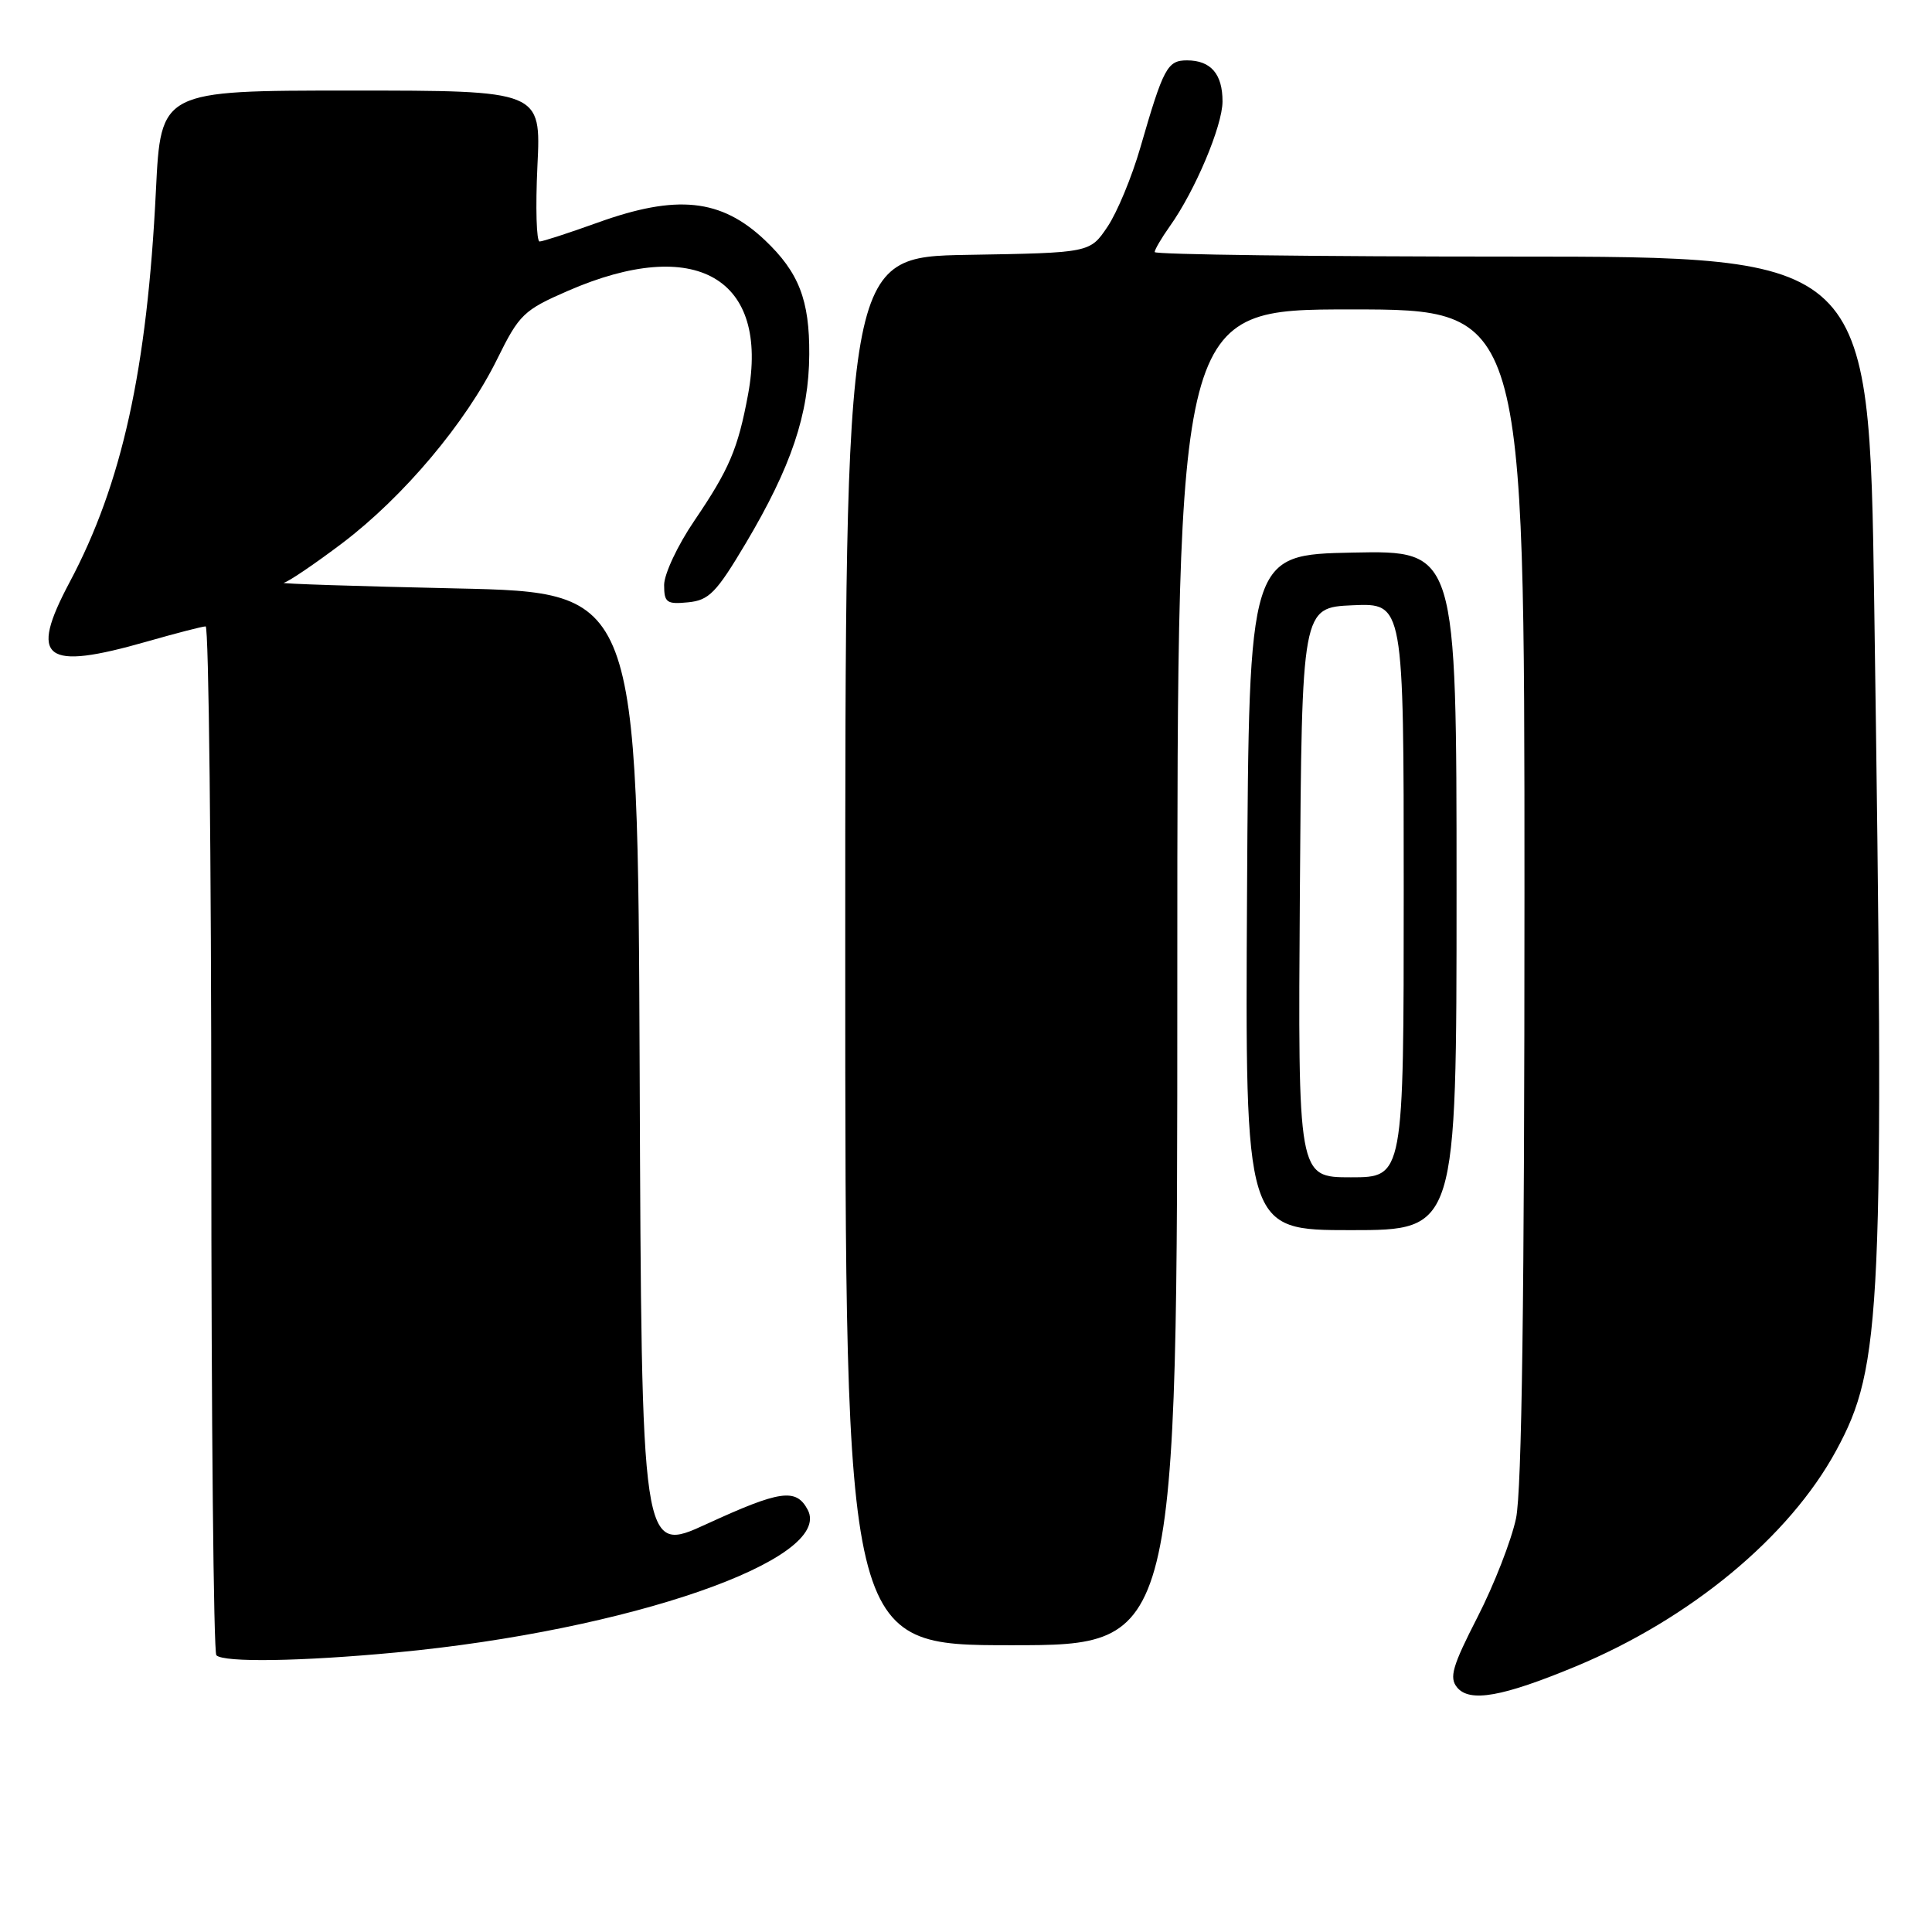 <?xml version="1.0" encoding="UTF-8" standalone="no"?>
<!DOCTYPE svg PUBLIC "-//W3C//DTD SVG 1.1//EN" "http://www.w3.org/Graphics/SVG/1.1/DTD/svg11.dtd" >
<svg xmlns="http://www.w3.org/2000/svg" xmlns:xlink="http://www.w3.org/1999/xlink" version="1.1" viewBox="0 0 256 256">
 <g >
 <path fill="currentColor"
d=" M 208.79 220.81 C 224.00 214.49 237.10 203.64 243.30 192.21 C 249.39 180.99 249.70 173.98 248.34 79.75 C 247.67 34.00 247.67 34.00 200.34 34.00 C 174.30 34.00 153.00 33.73 153.00 33.40 C 153.00 33.08 153.90 31.54 155.00 29.99 C 158.34 25.31 161.98 16.69 161.99 13.45 C 162.00 9.81 160.44 8.00 157.28 8.00 C 154.68 8.00 154.16 8.97 151.10 19.56 C 149.98 23.44 148.02 28.17 146.74 30.06 C 144.42 33.50 144.42 33.50 128.21 33.77 C 112.00 34.05 112.00 34.05 112.00 126.02 C 112.00 218.00 112.00 218.00 134.00 218.00 C 156.00 218.00 156.00 218.00 156.00 129.50 C 156.00 41.00 156.00 41.00 179.00 41.00 C 202.00 41.00 202.00 41.00 202.00 118.45 C 202.00 171.79 201.65 197.55 200.88 201.20 C 200.26 204.12 197.97 210.00 195.78 214.27 C 192.44 220.79 192.00 222.30 193.08 223.60 C 194.75 225.61 199.08 224.84 208.79 220.81 Z  M 52.50 218.96 C 83.36 216.05 110.54 206.62 107.02 200.04 C 105.48 197.16 103.38 197.46 93.61 201.95 C 85.01 205.90 85.01 205.90 84.76 142.20 C 84.50 78.50 84.50 78.50 60.50 77.97 C 47.30 77.68 37.00 77.35 37.60 77.22 C 38.21 77.10 41.70 74.73 45.37 71.96 C 53.49 65.80 61.74 56.00 65.89 47.56 C 68.80 41.66 69.39 41.09 75.25 38.54 C 92.18 31.17 101.99 36.82 99.12 52.28 C 97.78 59.48 96.64 62.17 92.01 68.99 C 89.80 72.23 88.00 76.07 88.00 77.51 C 88.00 79.85 88.34 80.09 91.18 79.81 C 93.95 79.54 94.91 78.55 98.81 72.00 C 104.84 61.85 107.19 54.89 107.23 46.97 C 107.28 39.76 105.85 36.08 101.34 31.81 C 95.54 26.33 89.68 25.72 79.19 29.50 C 75.38 30.87 71.91 32.00 71.50 32.00 C 71.08 32.00 70.95 27.50 71.21 22.00 C 71.70 12.00 71.70 12.00 46.50 12.00 C 21.31 12.00 21.31 12.00 20.66 25.25 C 19.50 48.97 16.17 64.10 9.23 77.14 C 3.79 87.37 5.80 88.92 19.50 85.00 C 23.35 83.90 26.83 83.00 27.25 83.00 C 27.66 83.00 28.00 113.52 28.00 150.83 C 28.00 188.14 28.30 218.97 28.67 219.33 C 29.64 220.31 39.92 220.15 52.50 218.96 Z  M 193.00 117.97 C 193.00 72.94 193.00 72.94 179.25 73.22 C 165.50 73.50 165.50 73.50 165.24 118.25 C 164.98 163.00 164.98 163.00 178.99 163.00 C 193.00 163.00 193.00 163.00 193.00 117.97 Z  M 172.24 118.25 C 172.50 80.50 172.50 80.50 179.25 80.20 C 186.00 79.91 186.00 79.91 186.00 117.95 C 186.00 156.00 186.00 156.00 178.99 156.00 C 171.98 156.00 171.98 156.00 172.24 118.25 Z "/>
</g>
</svg>